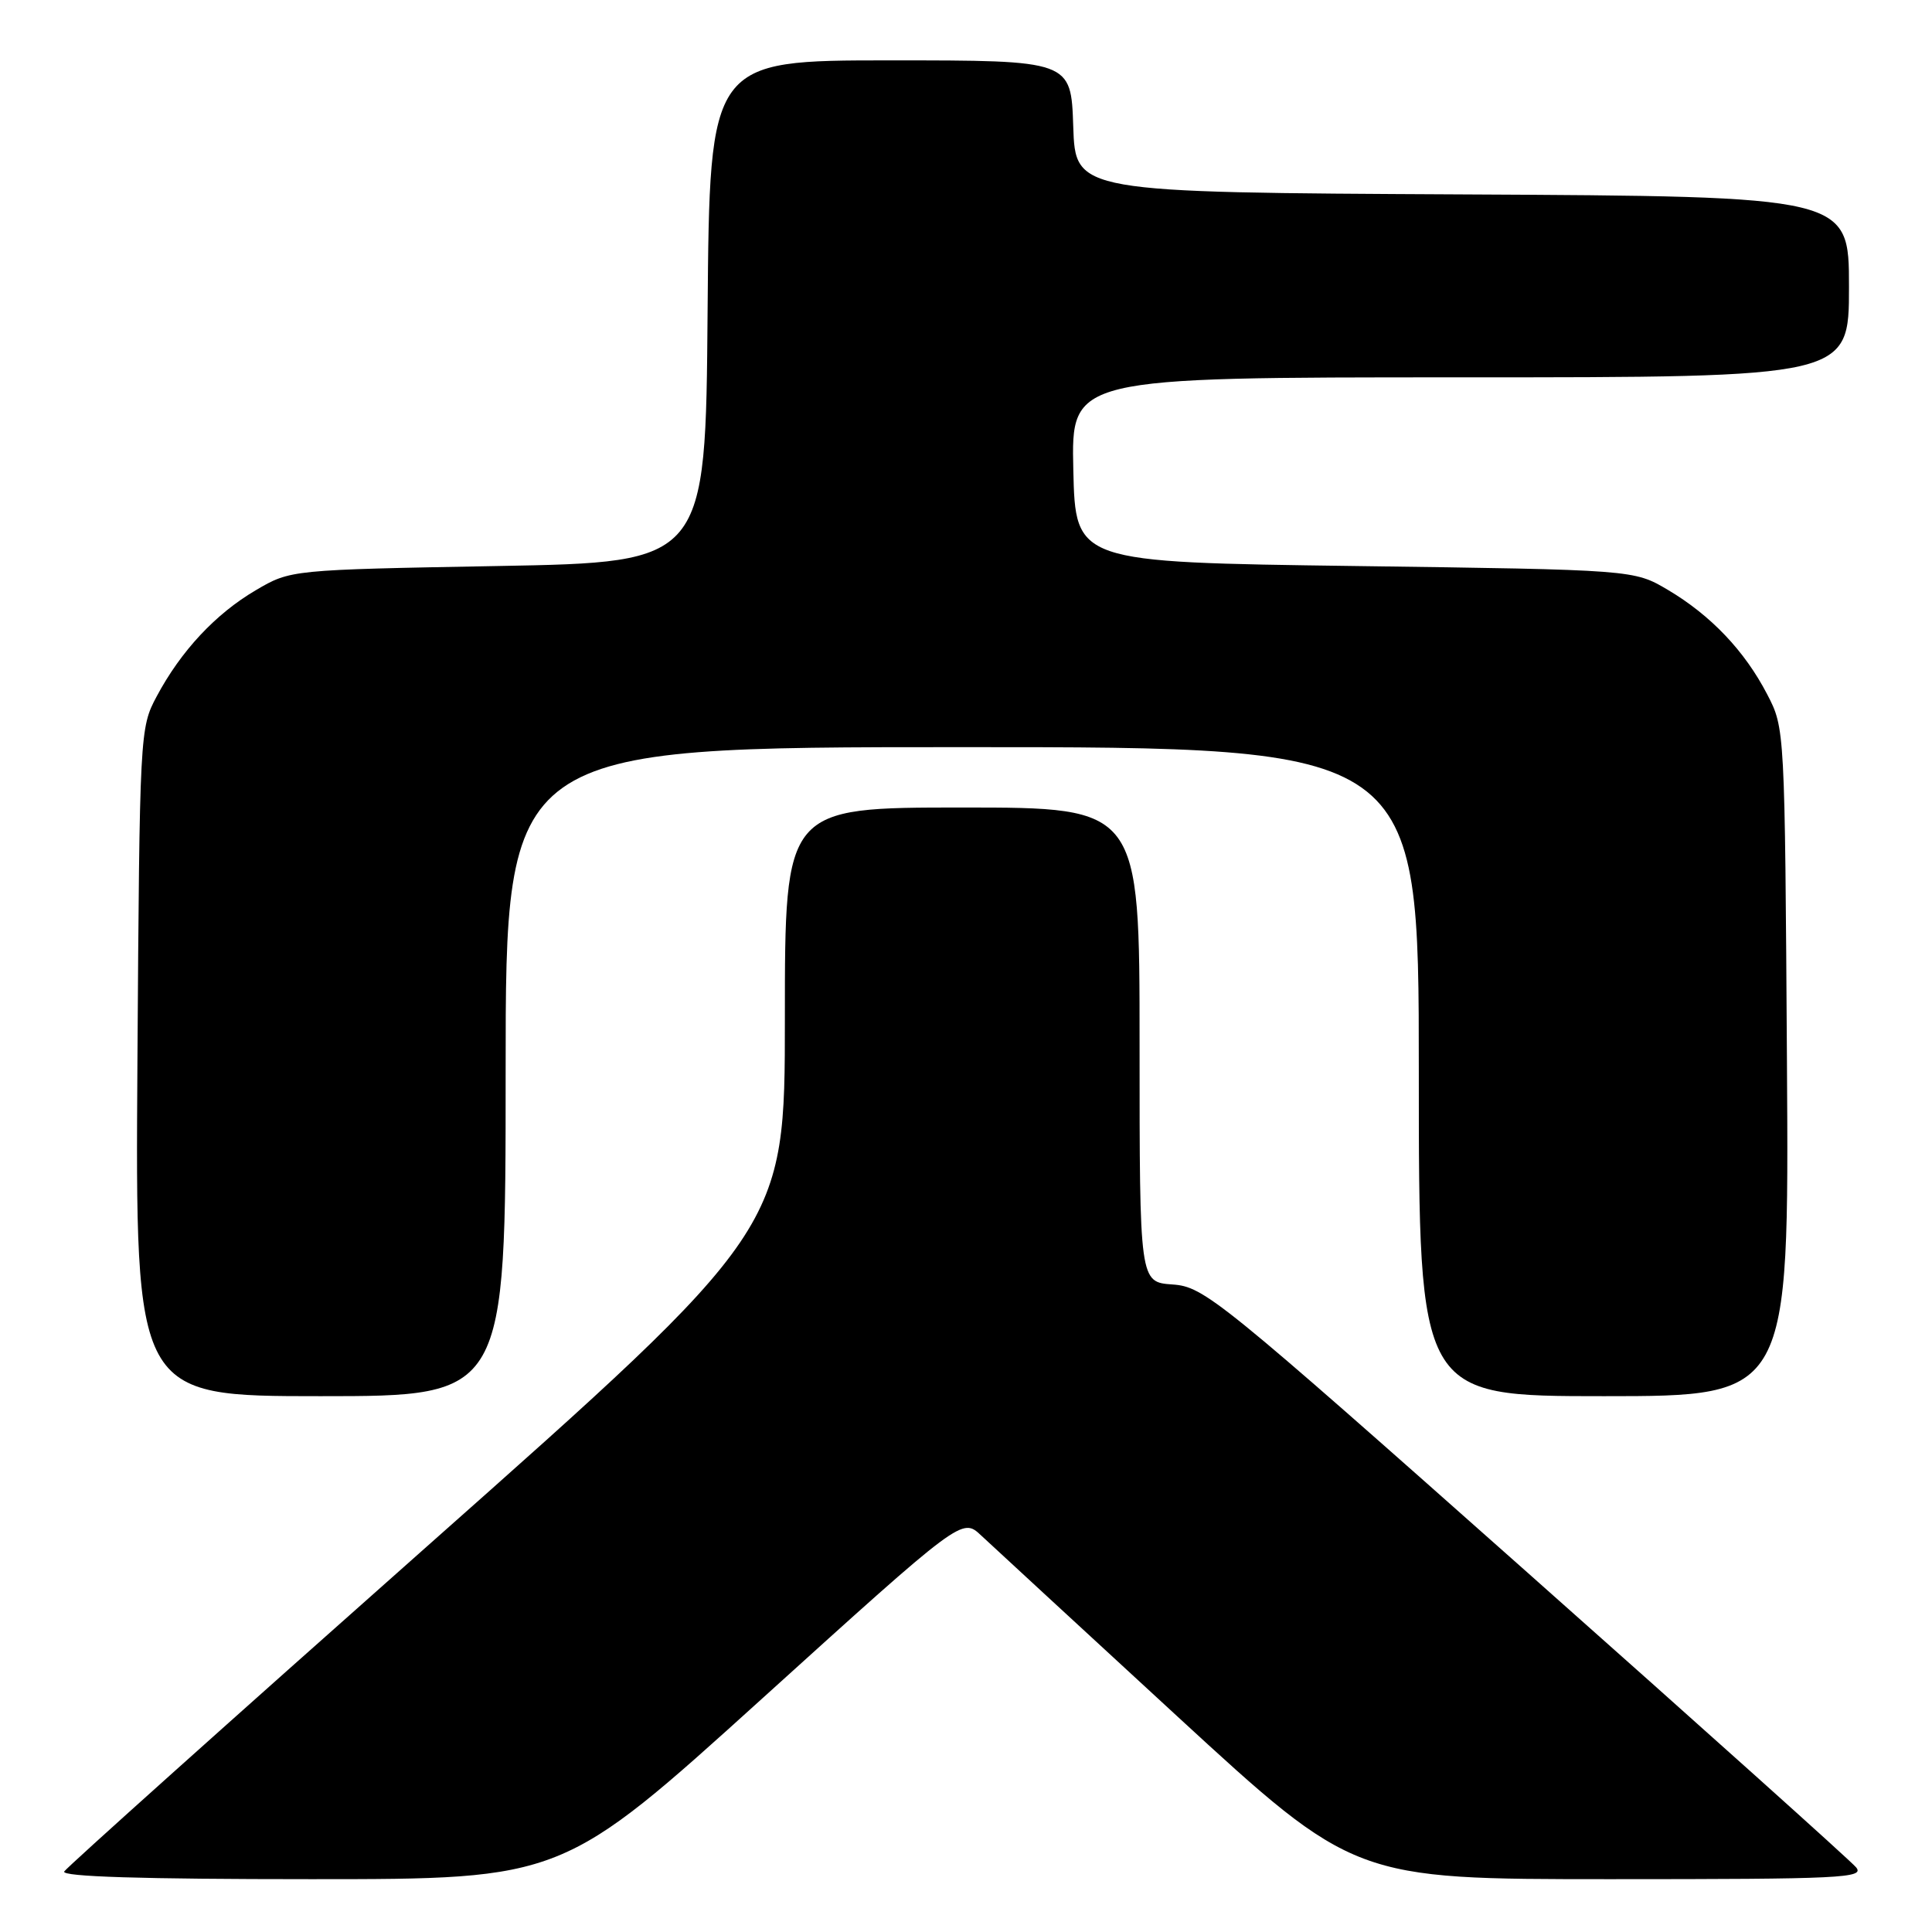 <?xml version="1.0" encoding="UTF-8" standalone="no"?>
<!DOCTYPE svg PUBLIC "-//W3C//DTD SVG 1.1//EN" "http://www.w3.org/Graphics/SVG/1.1/DTD/svg11.dtd" >
<svg xmlns="http://www.w3.org/2000/svg" xmlns:xlink="http://www.w3.org/1999/xlink" version="1.1" viewBox="0 0 256 256">
 <g >
 <path fill="currentColor"
d=" M 101.02 225.04 C 127.48 201.09 127.48 201.09 129.99 203.44 C 131.37 204.73 143.06 215.51 155.97 227.40 C 179.45 249.00 179.45 249.00 213.35 249.00 C 244.04 249.00 247.12 248.85 245.94 247.43 C 245.23 246.57 225.53 228.90 202.18 208.18 C 161.42 172.00 159.56 170.49 155.36 170.20 C 151.00 169.89 151.00 169.89 151.00 138.45 C 151.00 107.00 151.00 107.00 127.50 107.00 C 104.00 107.00 104.00 107.00 104.00 134.92 C 104.00 162.85 104.00 162.85 56.57 204.91 C 30.48 228.04 8.86 247.42 8.51 247.98 C 8.09 248.67 18.84 249.00 41.22 249.00 C 74.55 249.00 74.55 249.00 101.02 225.04 Z  M 67.00 142.00 C 67.00 99.00 67.00 99.00 127.50 99.00 C 188.00 99.00 188.00 99.00 188.00 142.00 C 188.00 185.00 188.00 185.00 212.53 185.00 C 237.06 185.00 237.06 185.00 236.78 140.75 C 236.50 96.58 236.50 96.49 234.16 92.00 C 231.18 86.25 226.69 81.53 221.00 78.16 C 216.50 75.50 216.50 75.50 179.50 75.00 C 142.50 74.50 142.50 74.50 142.22 62.25 C 141.94 50.00 141.94 50.00 193.47 50.00 C 245.00 50.00 245.00 50.00 245.00 38.01 C 245.00 26.02 245.00 26.02 193.75 25.76 C 142.50 25.50 142.50 25.50 142.21 16.75 C 141.92 8.00 141.92 8.00 117.97 8.00 C 94.03 8.00 94.03 8.00 93.76 41.25 C 93.50 74.50 93.50 74.50 66.00 75.00 C 38.50 75.50 38.50 75.50 33.89 78.21 C 28.56 81.34 23.97 86.26 20.76 92.28 C 18.53 96.45 18.50 97.01 18.21 140.75 C 17.92 185.00 17.92 185.00 42.46 185.00 C 67.00 185.00 67.00 185.00 67.00 142.00 Z "/>
</g>
</svg>